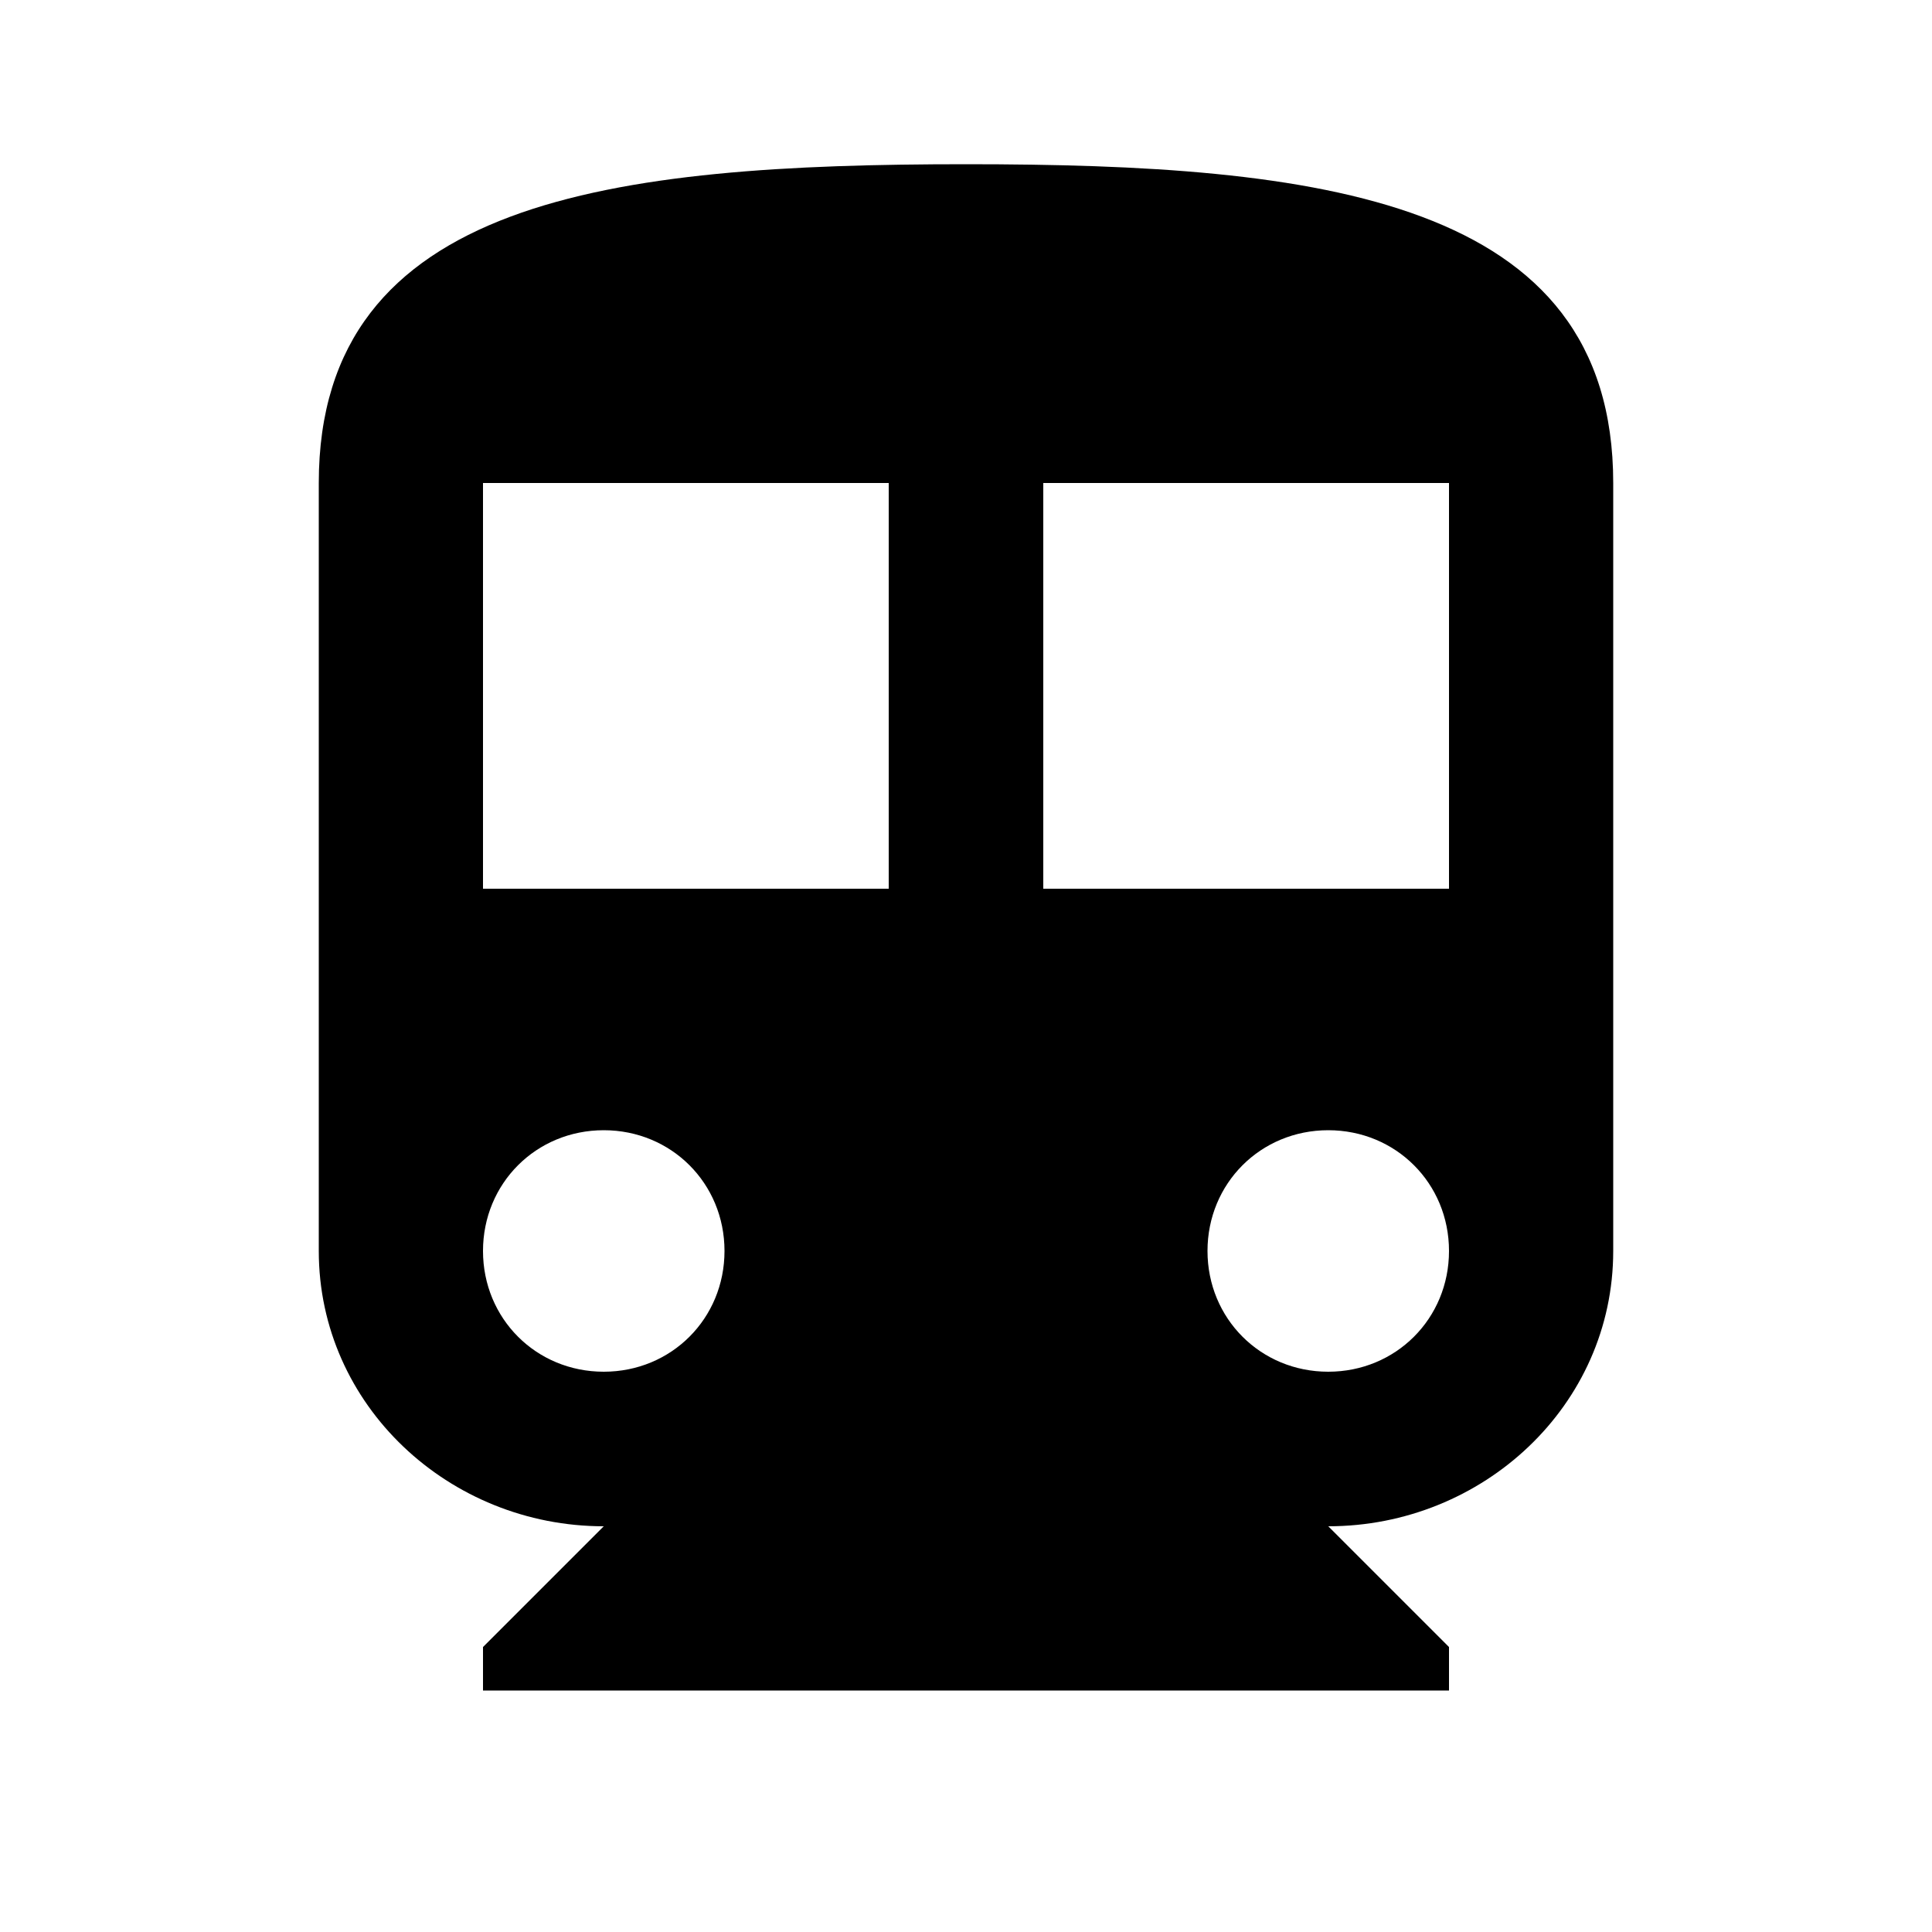<?xml version="1.0"?><svg xmlns="http://www.w3.org/2000/svg" width="40" height="40" viewBox="0 0 40 40"><path  d="m30 18.4v-8.4h-8.4v8.4h8.4z m-2.5 10c1.4 0 2.5-1.1 2.5-2.5s-1.1-2.5-2.5-2.5-2.5 1.1-2.5 2.5 1.1 2.5 2.5 2.5z m-9.1-10v-8.4h-8.4v8.4h8.4z m-5.9 10c1.4 0 2.5-1.1 2.5-2.5s-1.1-2.5-2.5-2.5-2.5 1.1-2.5 2.5 1.1 2.5 2.5 2.5z m7.5-25c7.3 0 13.4 0.7 13.4 6.6v15.9c0 3.2-2.7 5.7-5.9 5.7l2.5 2.5v0.9h-20v-0.9l2.5-2.5c-3.2 0-5.9-2.5-5.9-5.7v-15.9c0-5.9 6.1-6.6 13.4-6.6z"></path></svg>